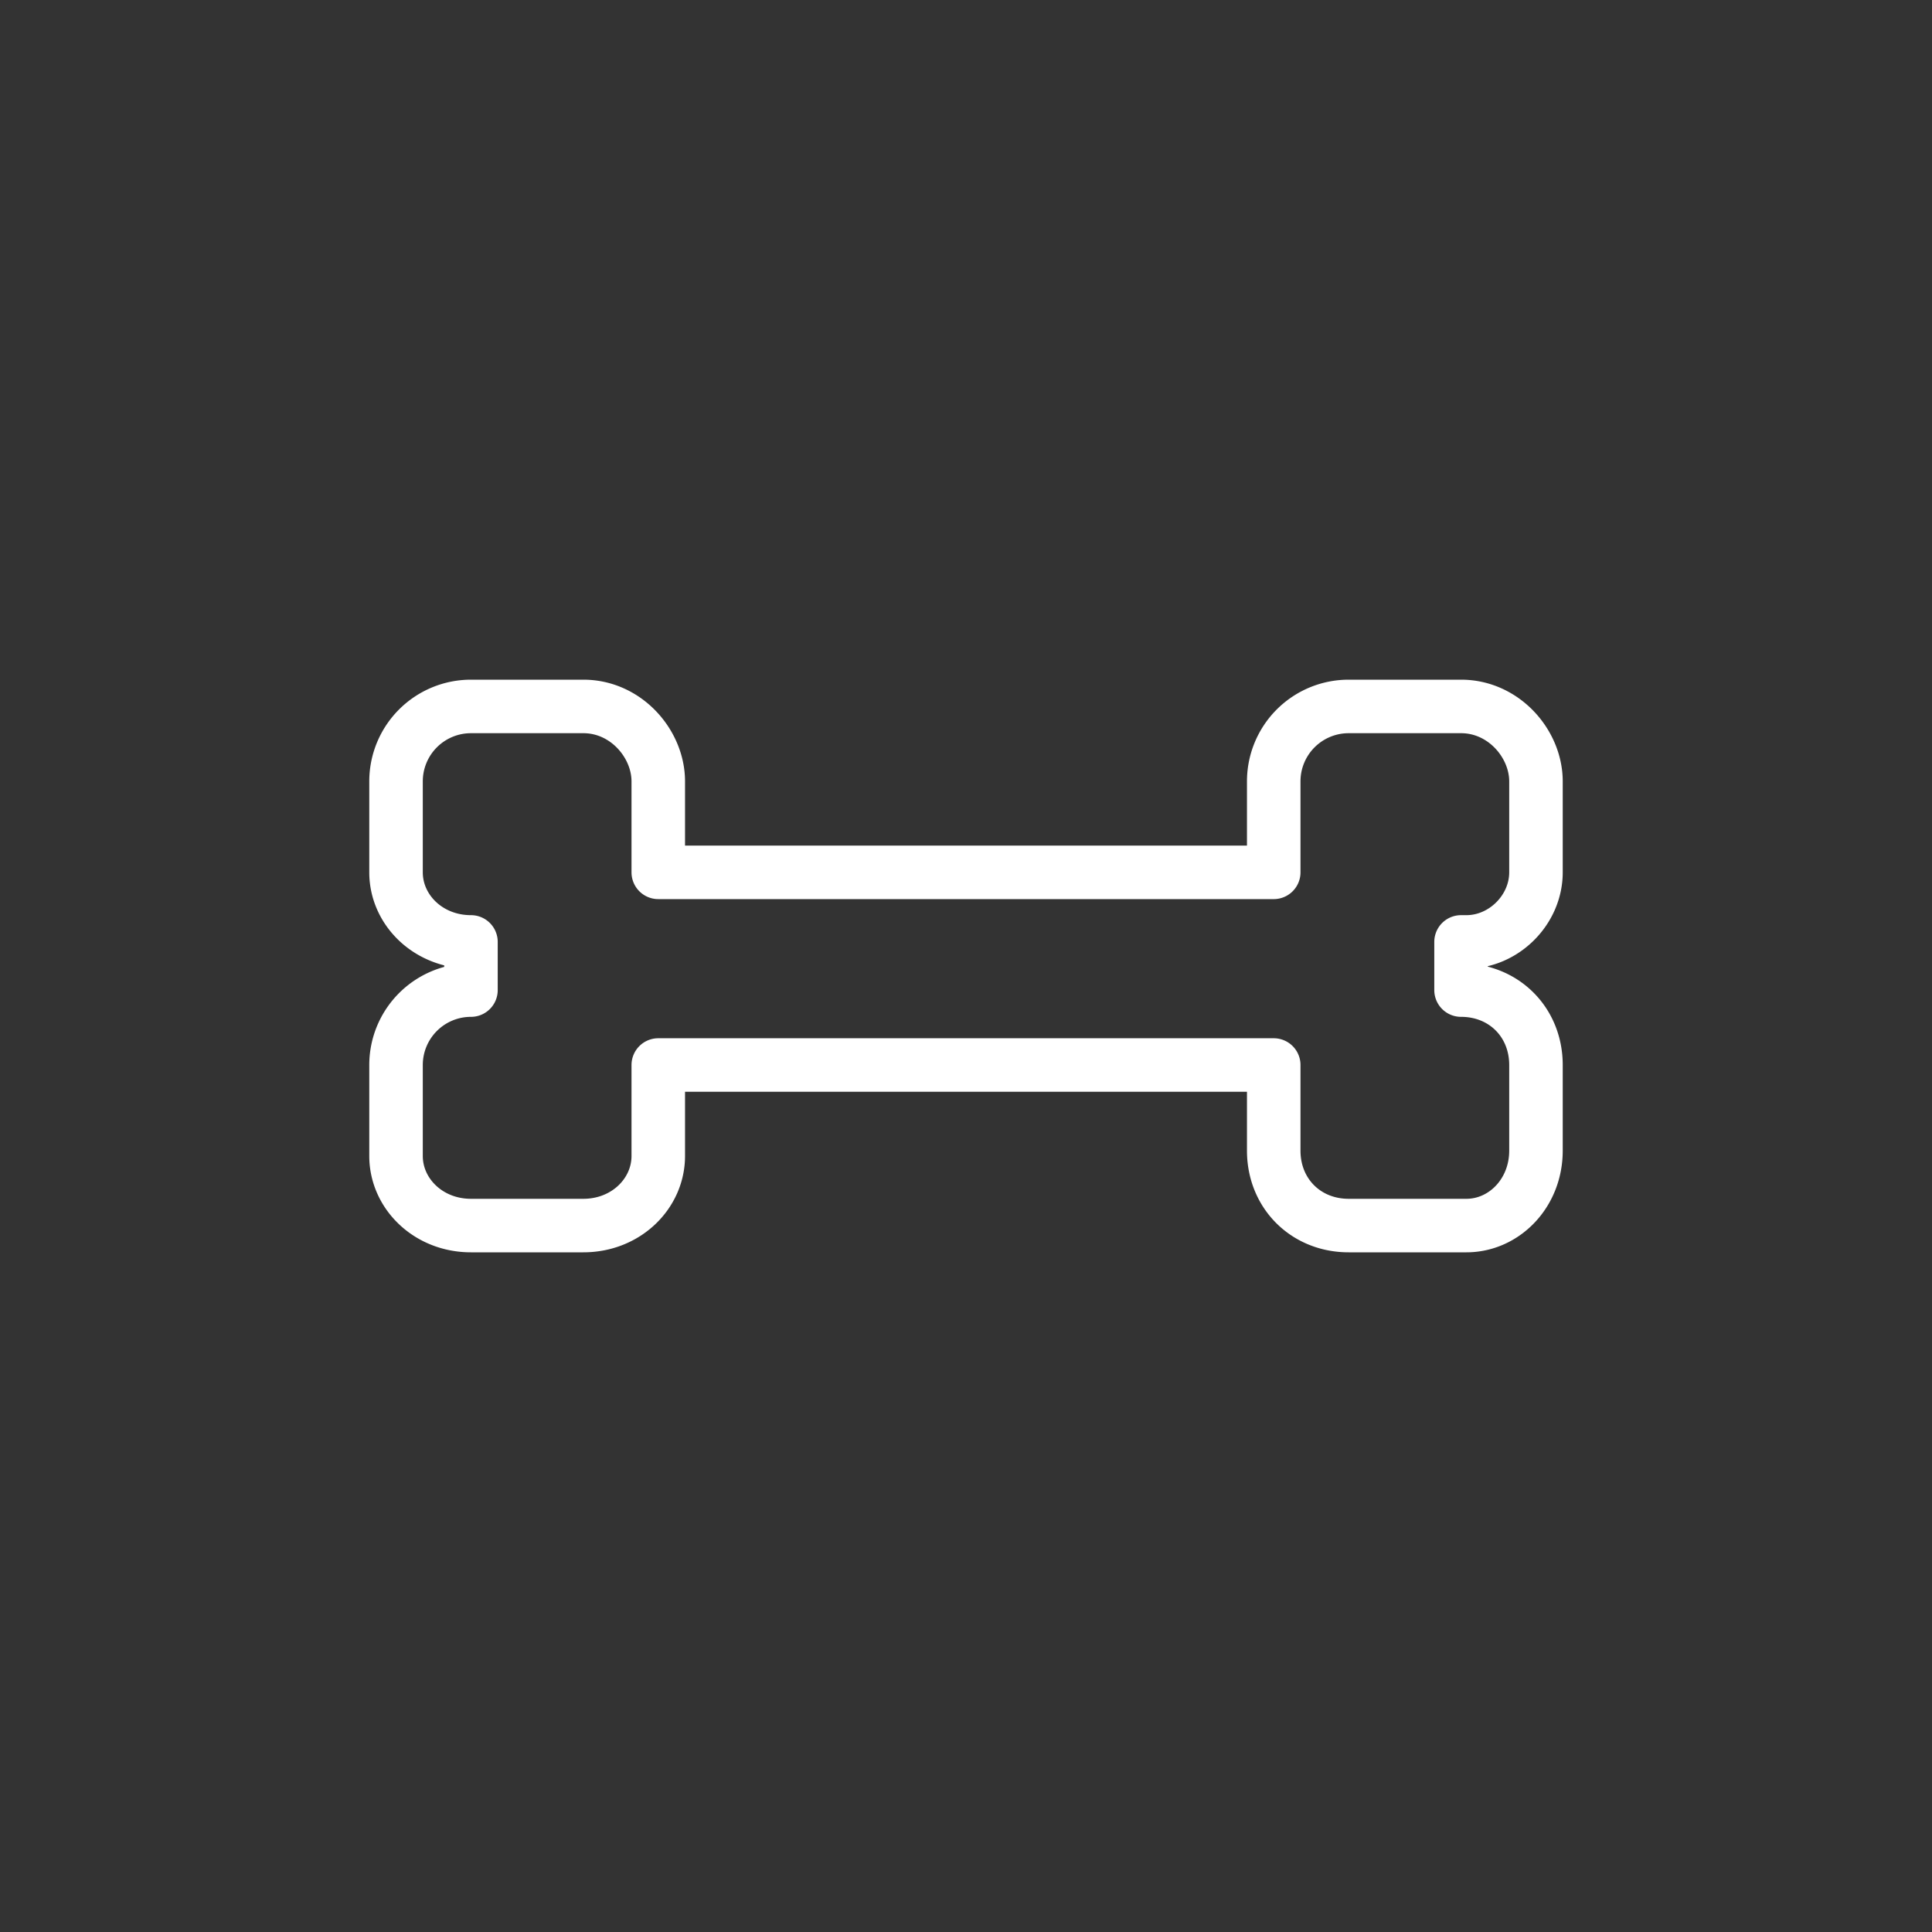 <svg xmlns="http://www.w3.org/2000/svg" width="361" height="361"><rect width="100%" height="100%" fill="#333333" stroke="none"/><path d="M274 176c7 0 13-6 13-13v-17c0-7-6-14-14-14h-21a14 14 0 0 0-14 14v17H123v-17c0-7-6-14-14-14H88a14 14 0 0 0-14 14v17c0 7 6 13 14 13v9a14 14 0 0 0-14 14v17c0 7 6 13 14 13h21c8 0 14-6 14-13v-17h115v16c0 8 6 14 14 14h22c7 0 13-6 13-14v-16c0-8-6-14-14-14v-9z" fill="none" stroke="#fff" stroke-width="10" stroke-linecap="round" stroke-linejoin="round" stroke-miterlimit="10"/></svg>